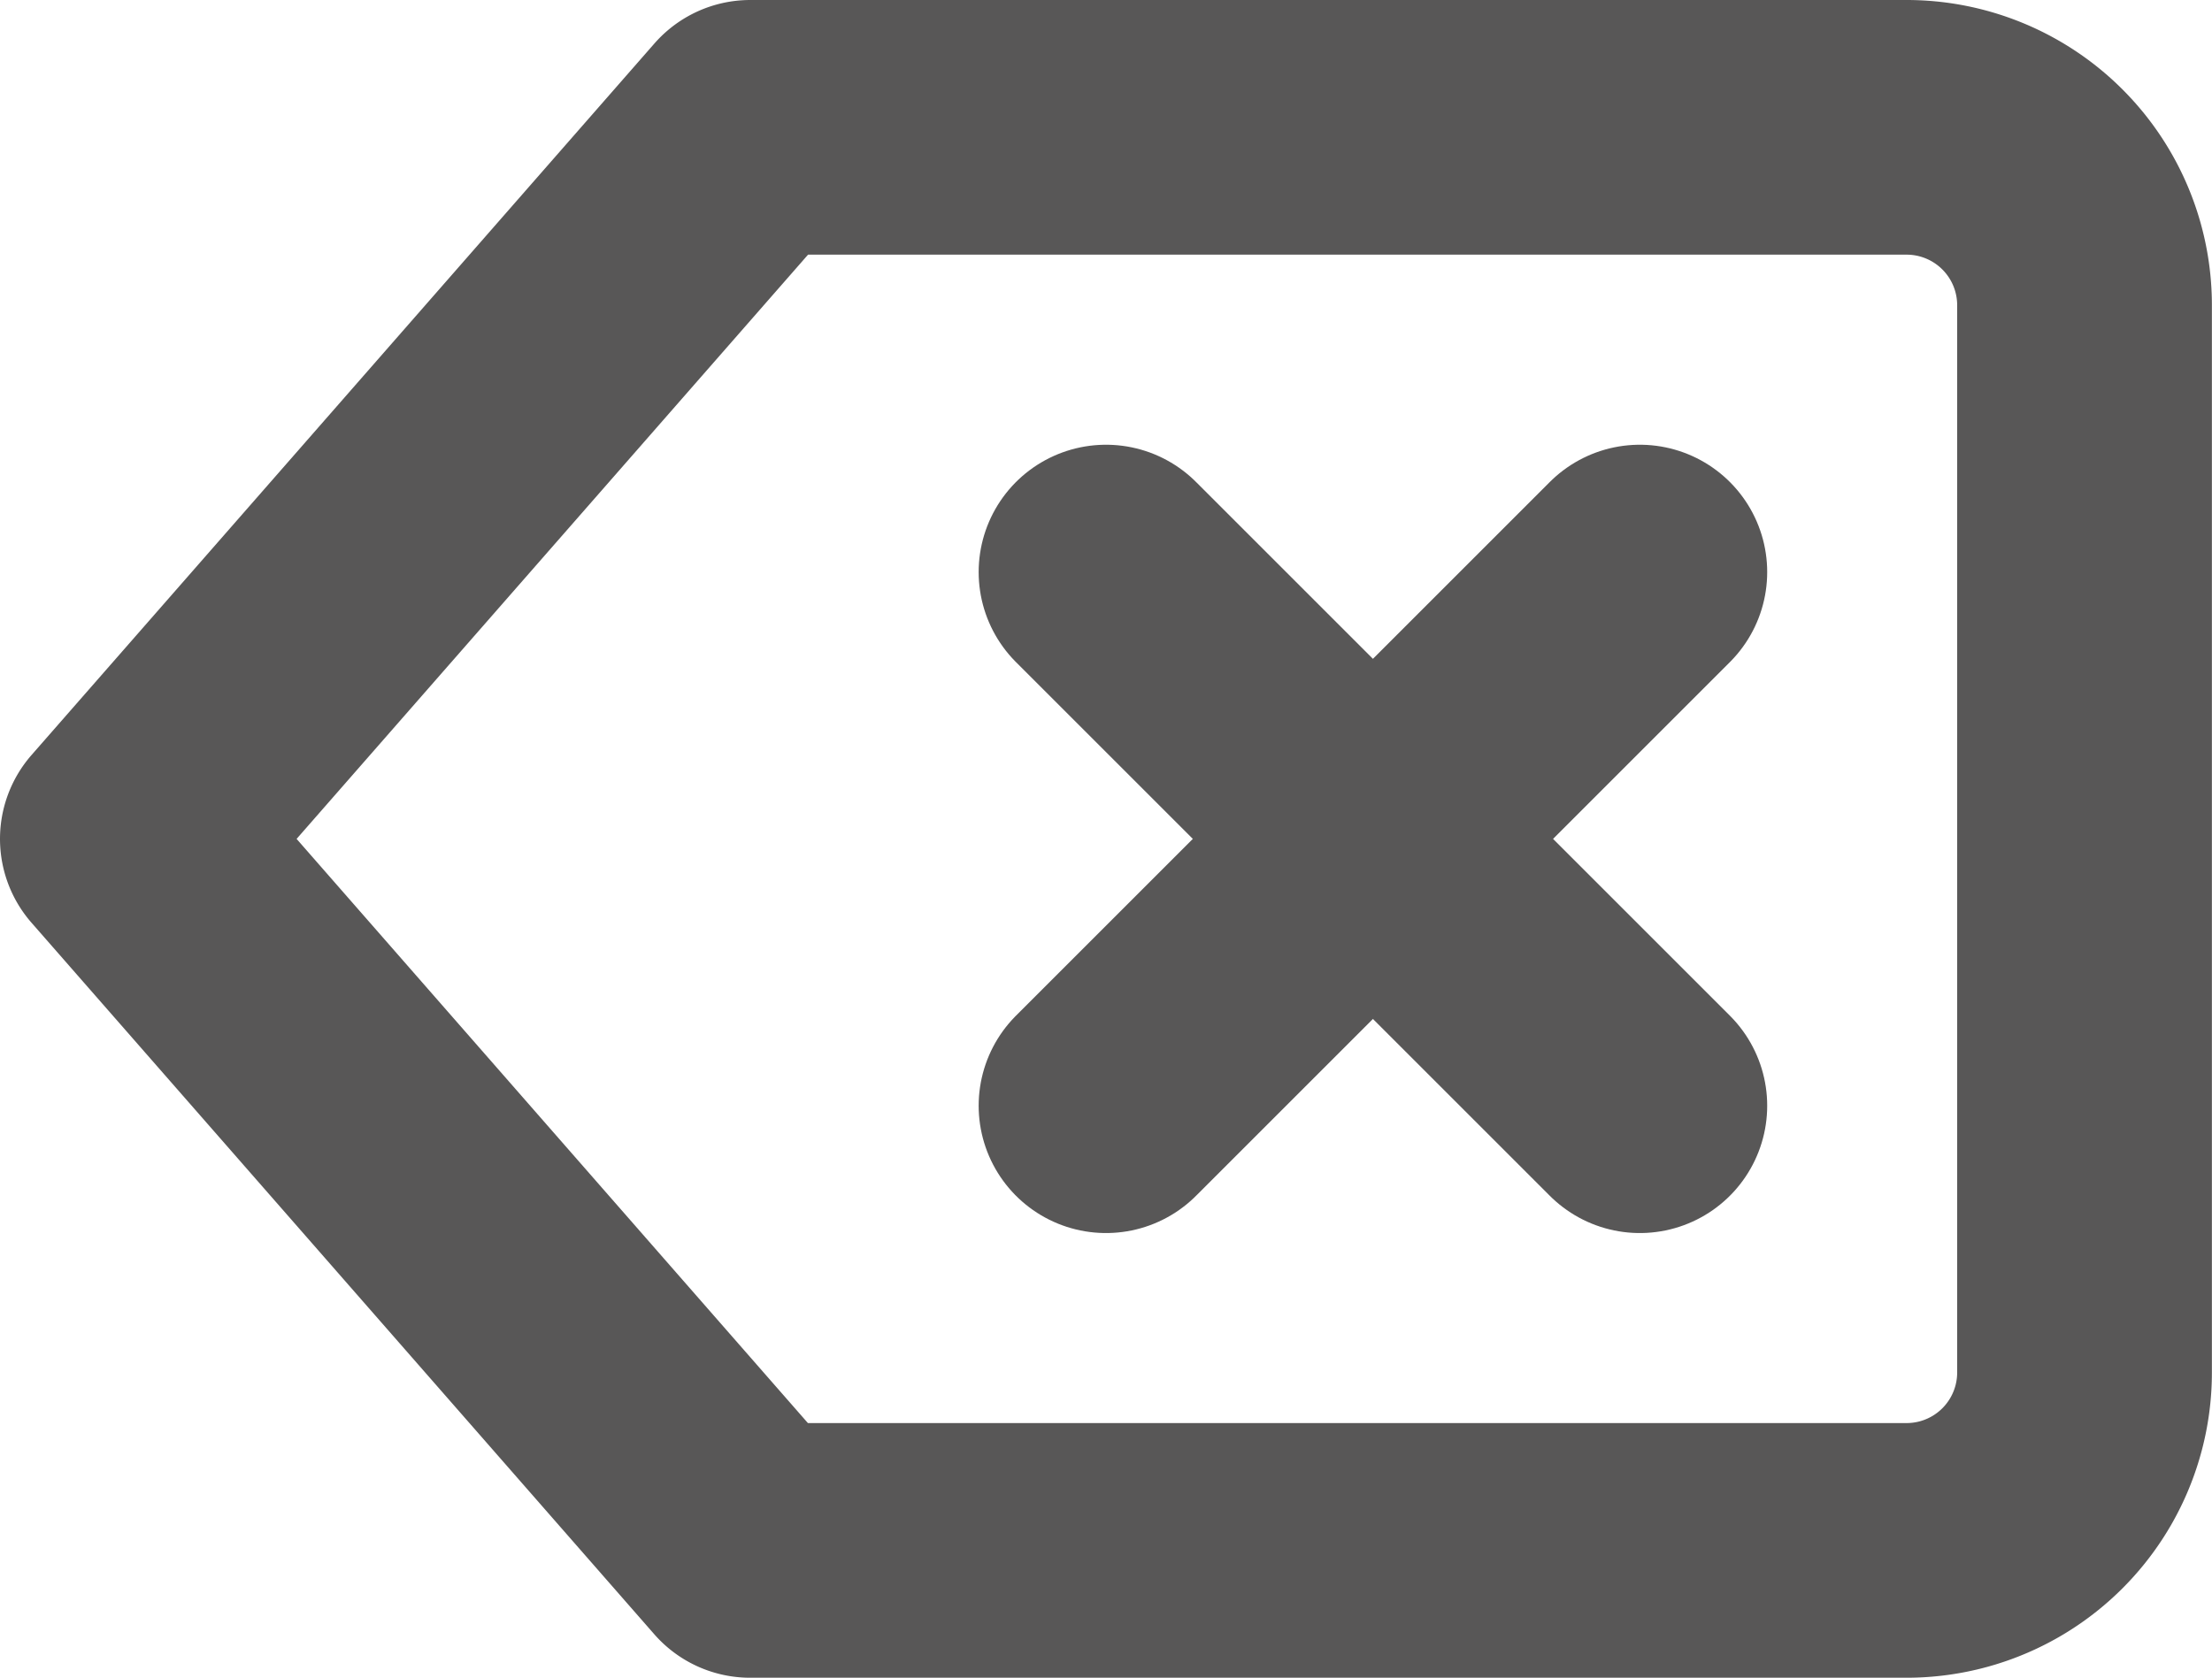 <svg xmlns="http://www.w3.org/2000/svg" width="43.419" height="32.941" viewBox="0 0 43.419 32.941">
  <g id="Group_161" data-name="Group 161" transform="translate(246.5 -3178.5)">
    <g id="Icon_feather-delete" data-name="Icon feather-delete" transform="translate(-245.5 3175)">
      <path id="Path_29" data-name="Path 29" d="M36.427,6h-22.7L1.5,19.971,13.724,33.941h22.7a3.493,3.493,0,0,0,3.493-3.493V9.493A3.493,3.493,0,0,0,36.427,6Z" transform="translate(0 0)" fill="none" stroke="#585757" stroke-linecap="round" stroke-linejoin="round" stroke-width="5"/>
      <path id="Path_30" data-name="Path 30" d="M28.478,13.5,18,23.978" transform="translate(2.71 1.232)" fill="none" stroke="#585757" stroke-linecap="round" stroke-linejoin="round" stroke-width="5"/>
      <path id="Path_31" data-name="Path 31" d="M18,13.5,28.478,23.978" transform="translate(2.71 1.232)" fill="none" stroke="#585757" stroke-linecap="round" stroke-linejoin="round" stroke-width="5"/>
    </g>
  </g>
</svg>
